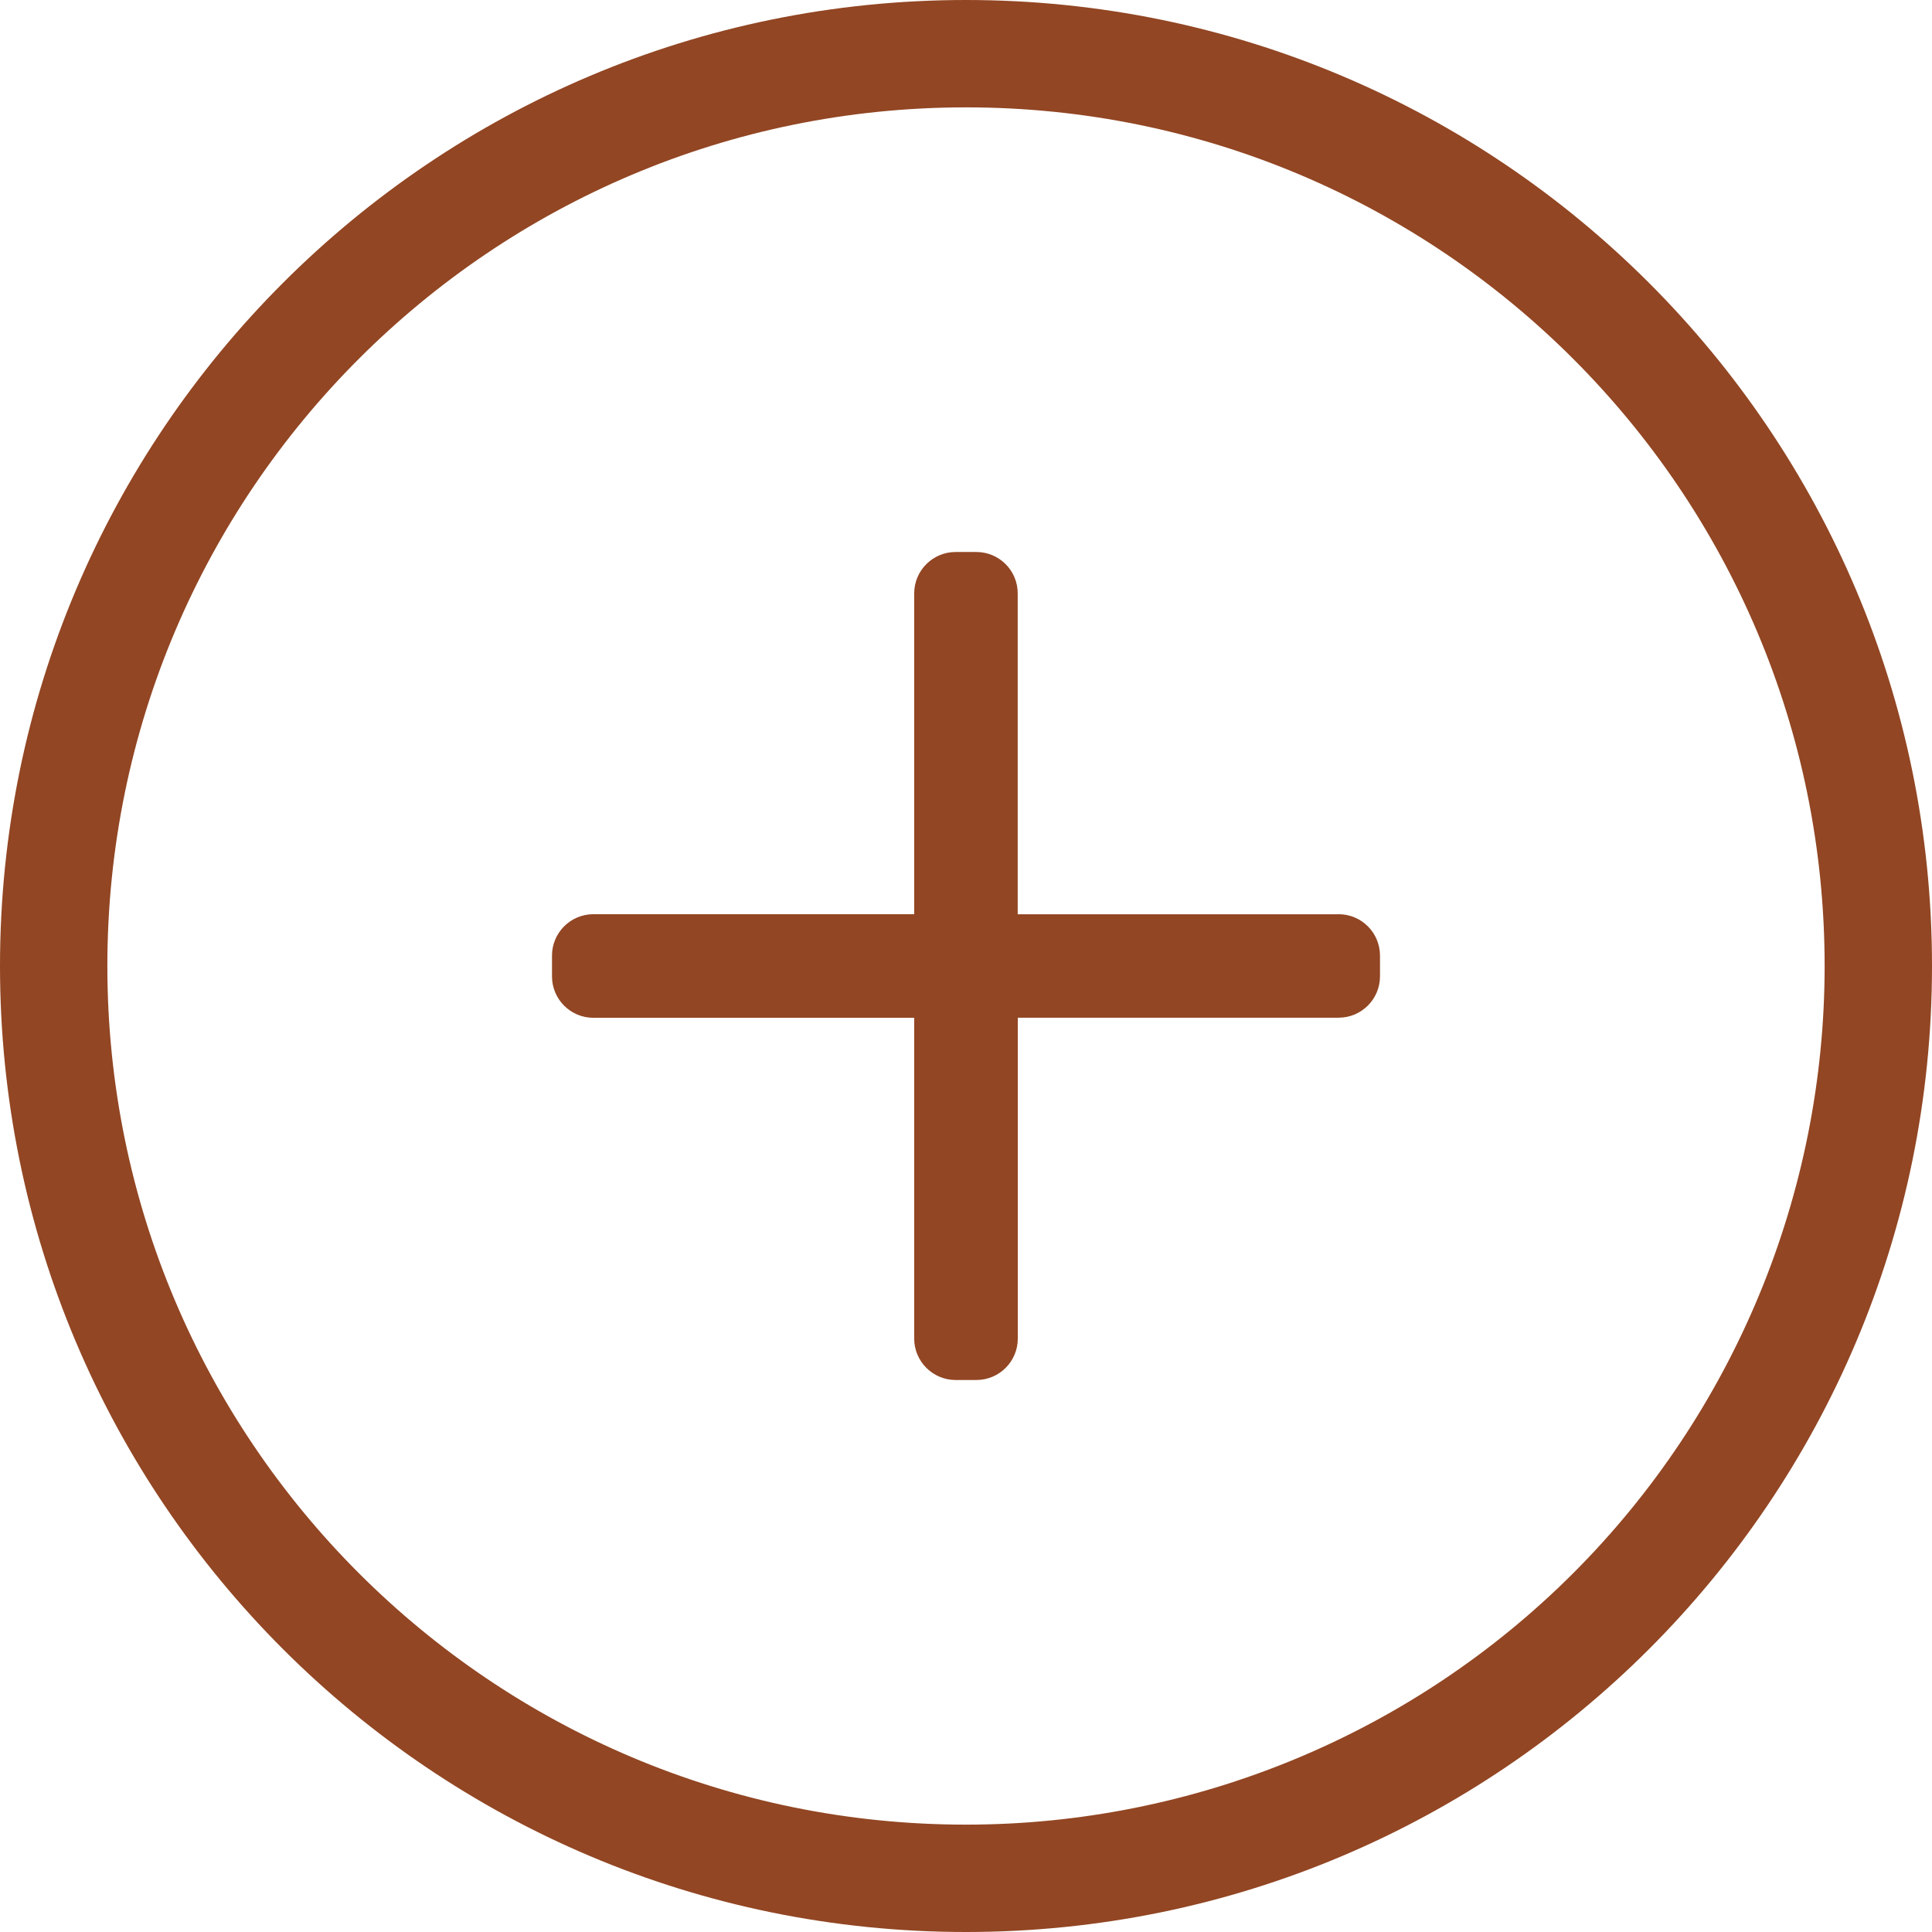 <svg xmlns="http://www.w3.org/2000/svg" width="21" height="21" viewBox="0 0 21 21">
    <g fill="none" fill-rule="evenodd">
        <g fill="#924623">
            <g>
                <path d="M0 10.5C0 4.701 4.701 0 10.5 0S21 4.701 21 10.5 16.299 21 10.5 21 0 16.299 0 10.5zm1.167 0c0 5.155 4.178 9.333 9.333 9.333 2.475 0 4.85-.983 6.6-2.733s2.733-4.125 2.733-6.6c0-5.155-4.178-9.333-9.333-9.333S1.167 5.345 1.167 10.5z" transform="translate(-255 -543) translate(255 543)"/>
                <path fill-rule="nonzero" d="M14.55 9.938h-3.488V6.45c0-.249-.201-.45-.45-.45h-.225c-.248 0-.45.201-.45.45v3.487H6.45c-.249 0-.45.202-.45.45v.226c0 .248.201.45.45.45h3.487v3.487c0 .248.202.45.45.45h.226c.248 0 .45-.201.45-.45v-3.488h3.487c.248 0 .45-.201.45-.45v-.225c0-.248-.201-.45-.45-.45z" transform="translate(-255 -543) translate(255 543)"/>
            </g>
        </g>
    </g>
</svg>
